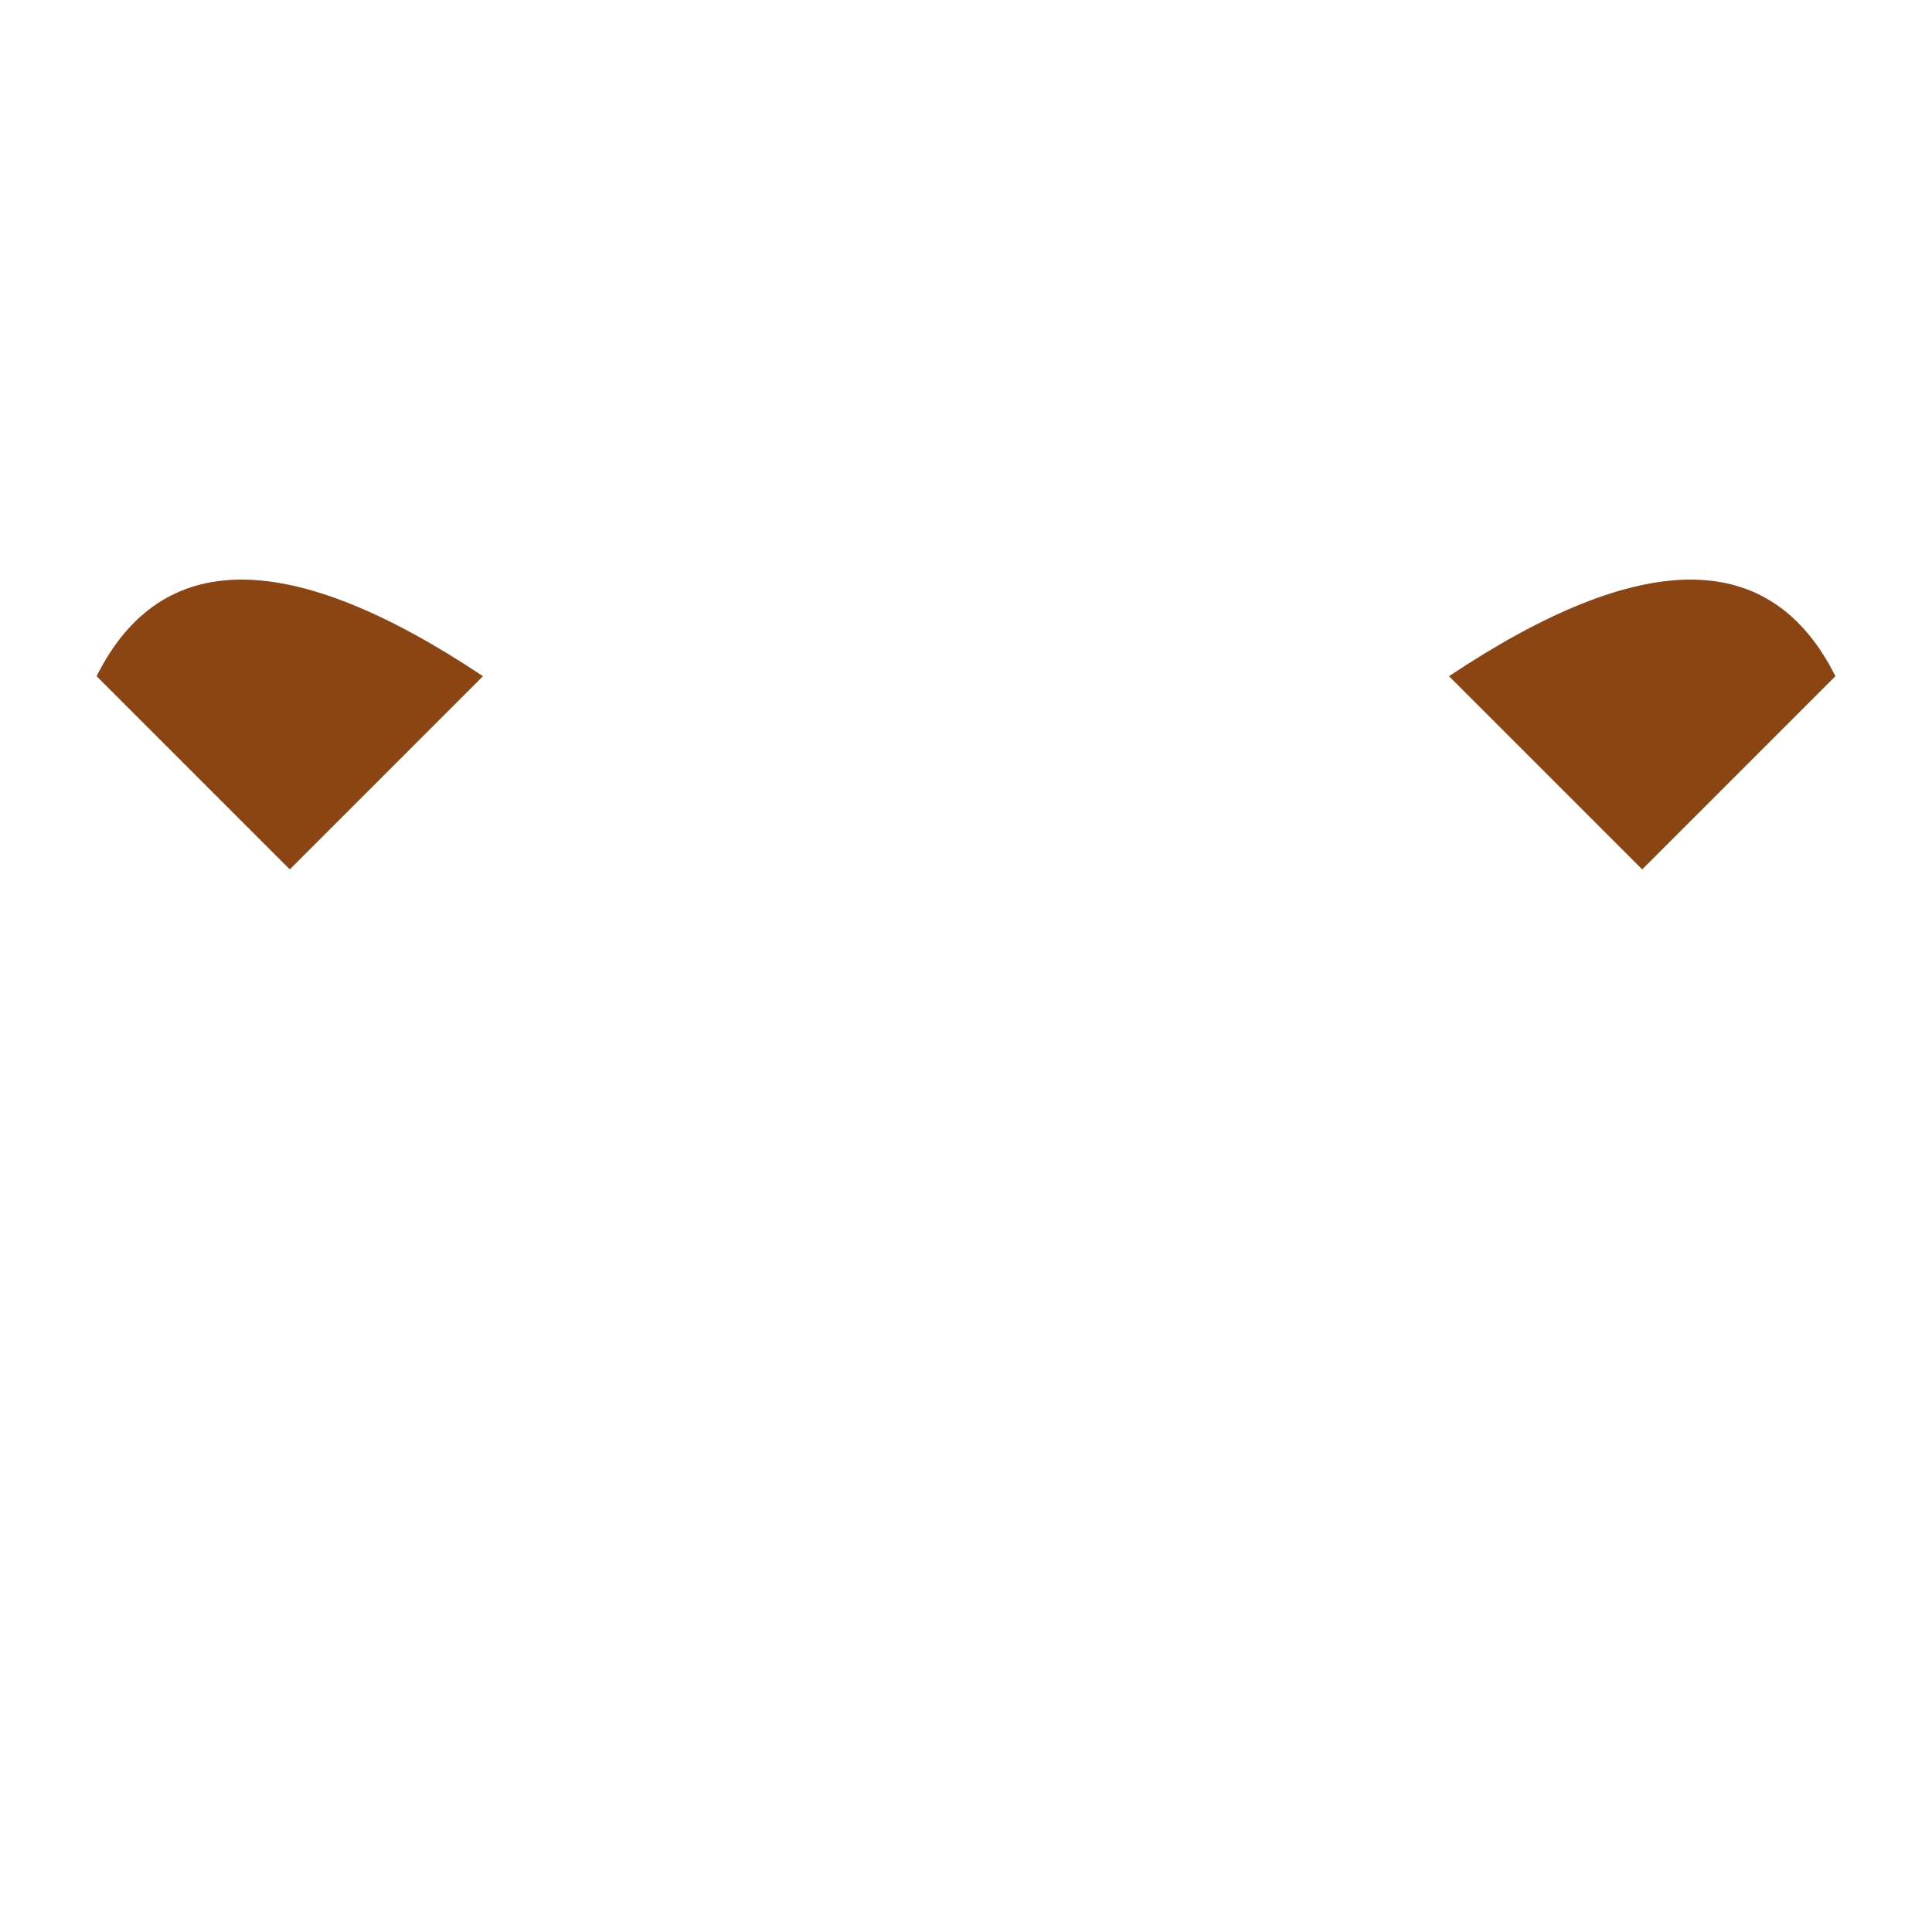<svg xmlns="http://www.w3.org/2000/svg" viewBox="-100 -100 200 200"><path d="M-50,-30 Q-80,-50 -90,-30 L-70,-10 Q-60,-20 -50,-30" fill="#8B4513"/><path d="M50,-30 Q80,-50 90,-30 L70,-10 Q60,-20 50,-30" fill="#8B4513"/></svg>